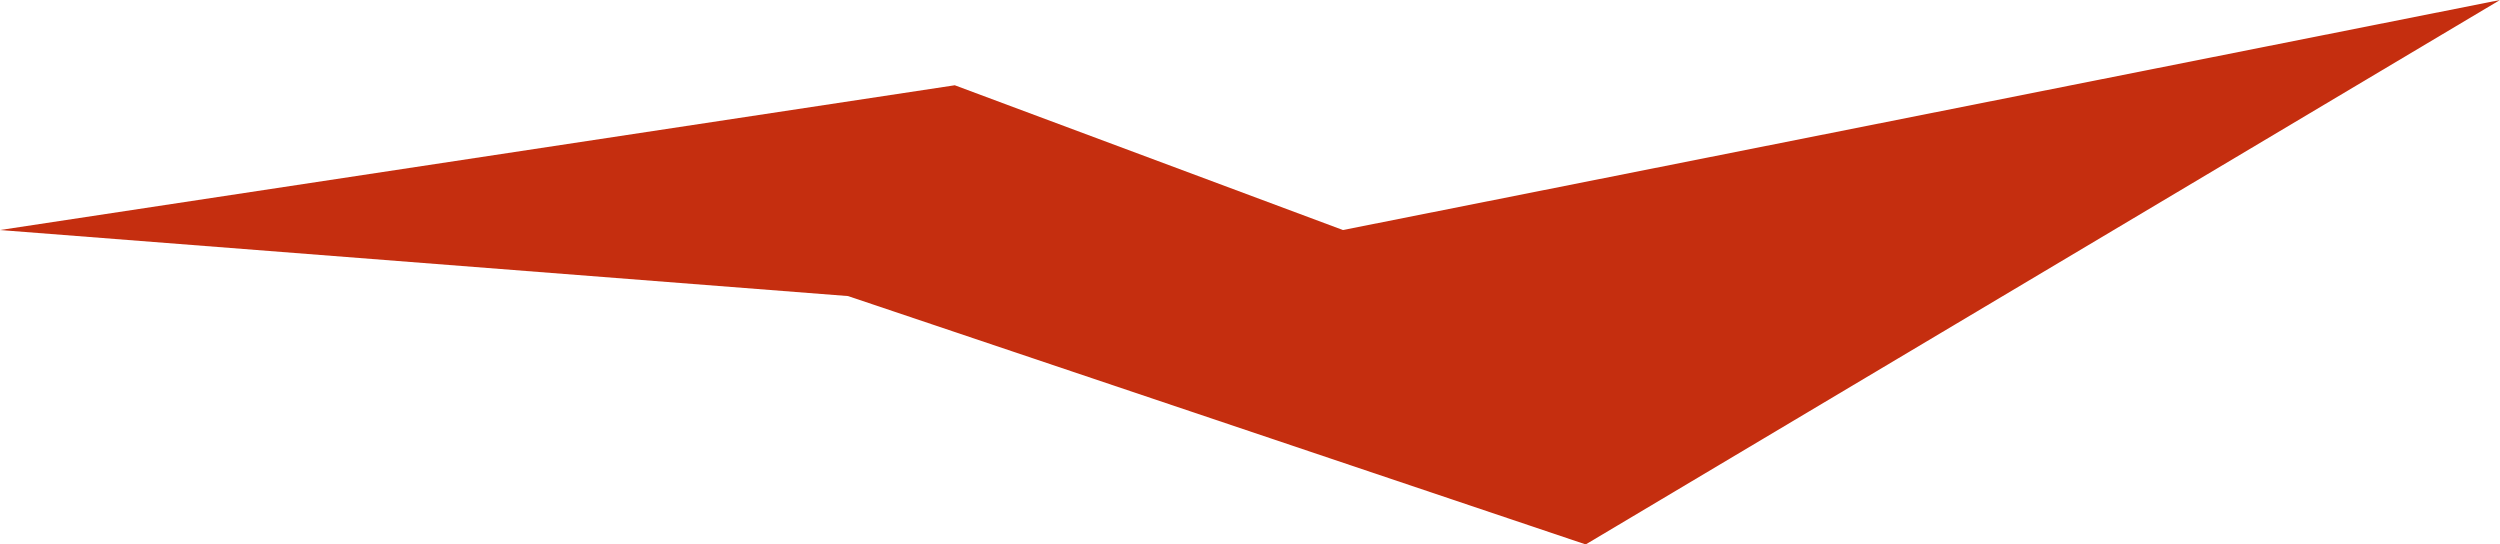 <svg xmlns="http://www.w3.org/2000/svg" width="197.428" height="42.993" viewBox="0 0 197.428 42.993">
  <path id="Path_18" data-name="Path 18" d="M2230.013,1786.471l75.4-11.433,30.655,11.433,91.37-18.165-72.2,42.993-58.255-19.614Z" transform="translate(-2230.013 -1768.305)" fill="#c52e0f"/>
</svg>
